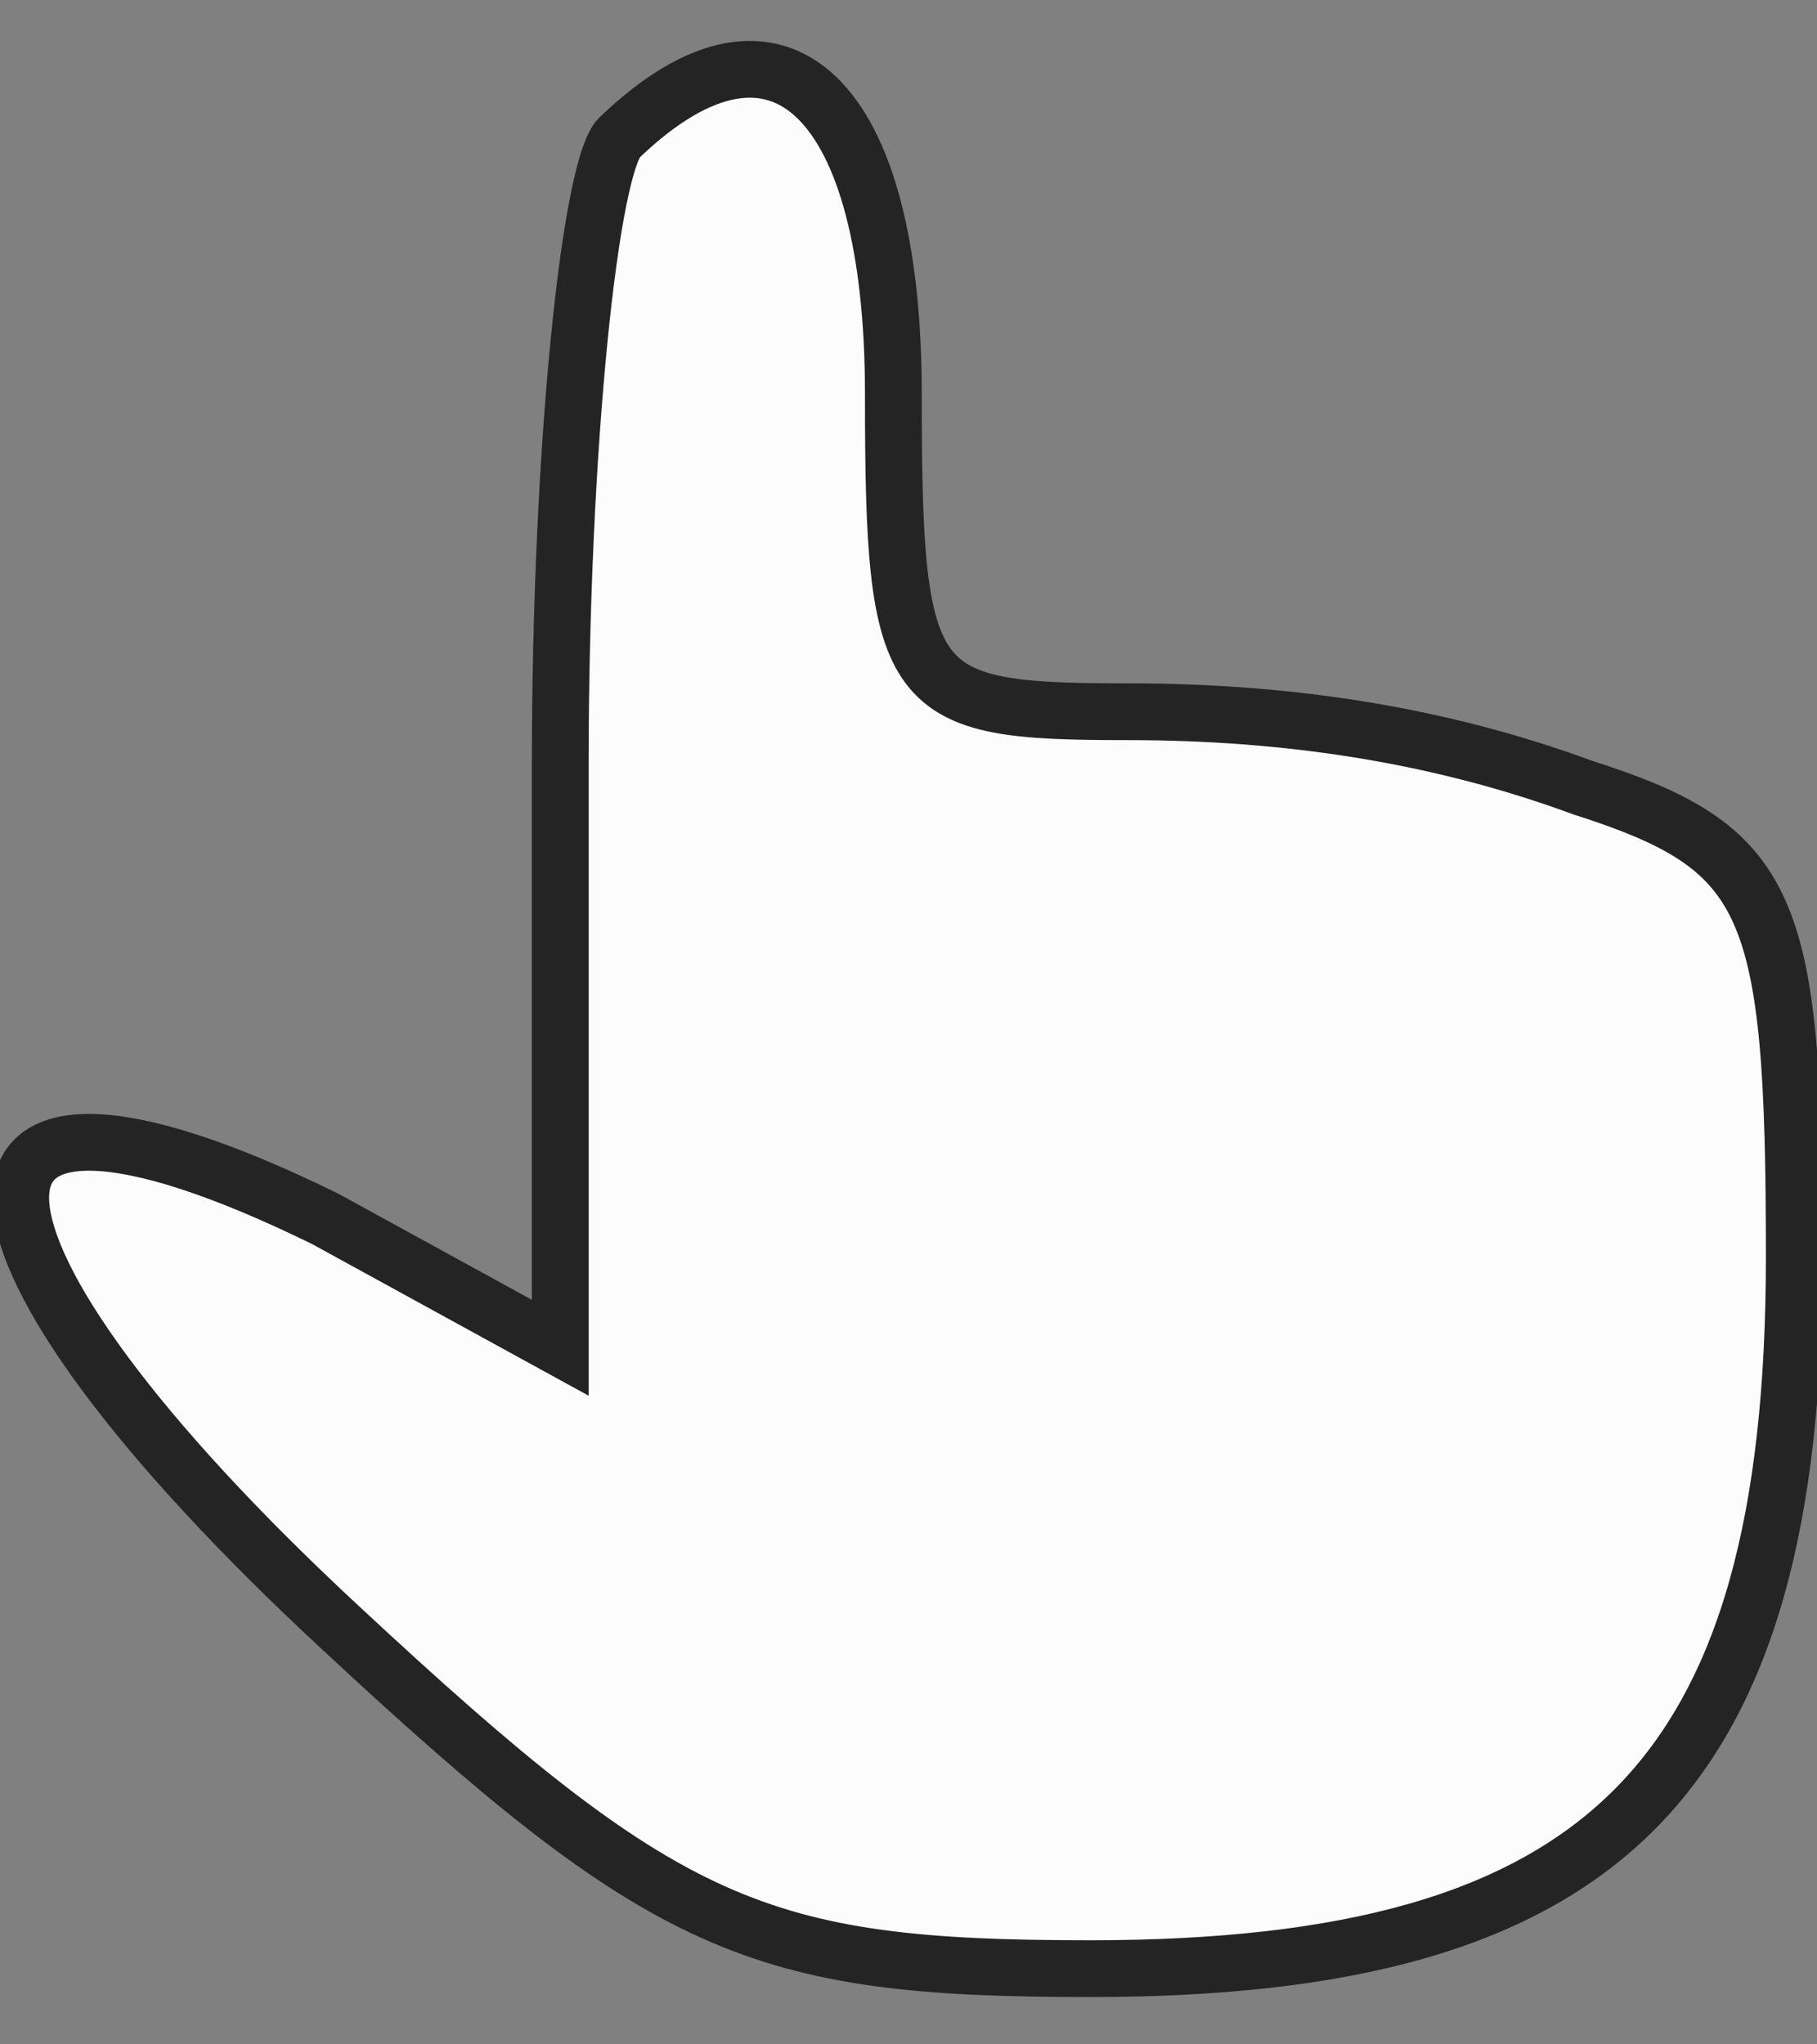 <?xml version="1.0" encoding="utf-8"?>
<!-- Generator: Adobe Illustrator 25.2.3, SVG Export Plug-In . SVG Version: 6.00 Build 0)  -->
<svg version="1.1" id="Camada_1" xmlns="http://www.w3.org/2000/svg" xmlns:xlink="http://www.w3.org/1999/xlink" x="0px" y="0px"
	 viewBox="0 0 24 27" style="enable-background:new 0 0 24 27;" xml:space="preserve">
<rect x="0" y="0" width="24" height="27" fill="#808080" stroke="none"/>
<style type="text/css">
	.st0{fill:#FCFCFC;stroke:#242424;stroke-width:0.75;stroke-miterlimit:10;}
</style>
<g id="surface1">
	<path class="st0" d="M8.2,1.8c-0.4,0.3-0.8,4.1-0.8,8.3v7.7l-3.1-1.7c-5.5-2.7-5.3,0.3,0.2,5.4c4.3,4,5.5,4.5,9.9,4.5
		c6.8,0,9.3-2.5,9.3-9.4c0-4.7-0.3-5.4-2.8-6.2c-1.9-0.7-3.9-1-6-1c-2.9,0-3.1-0.2-3.1-4.2C11.8,1.3,10.3-0.2,8.2,1.8z"/>
</g>
</svg>
